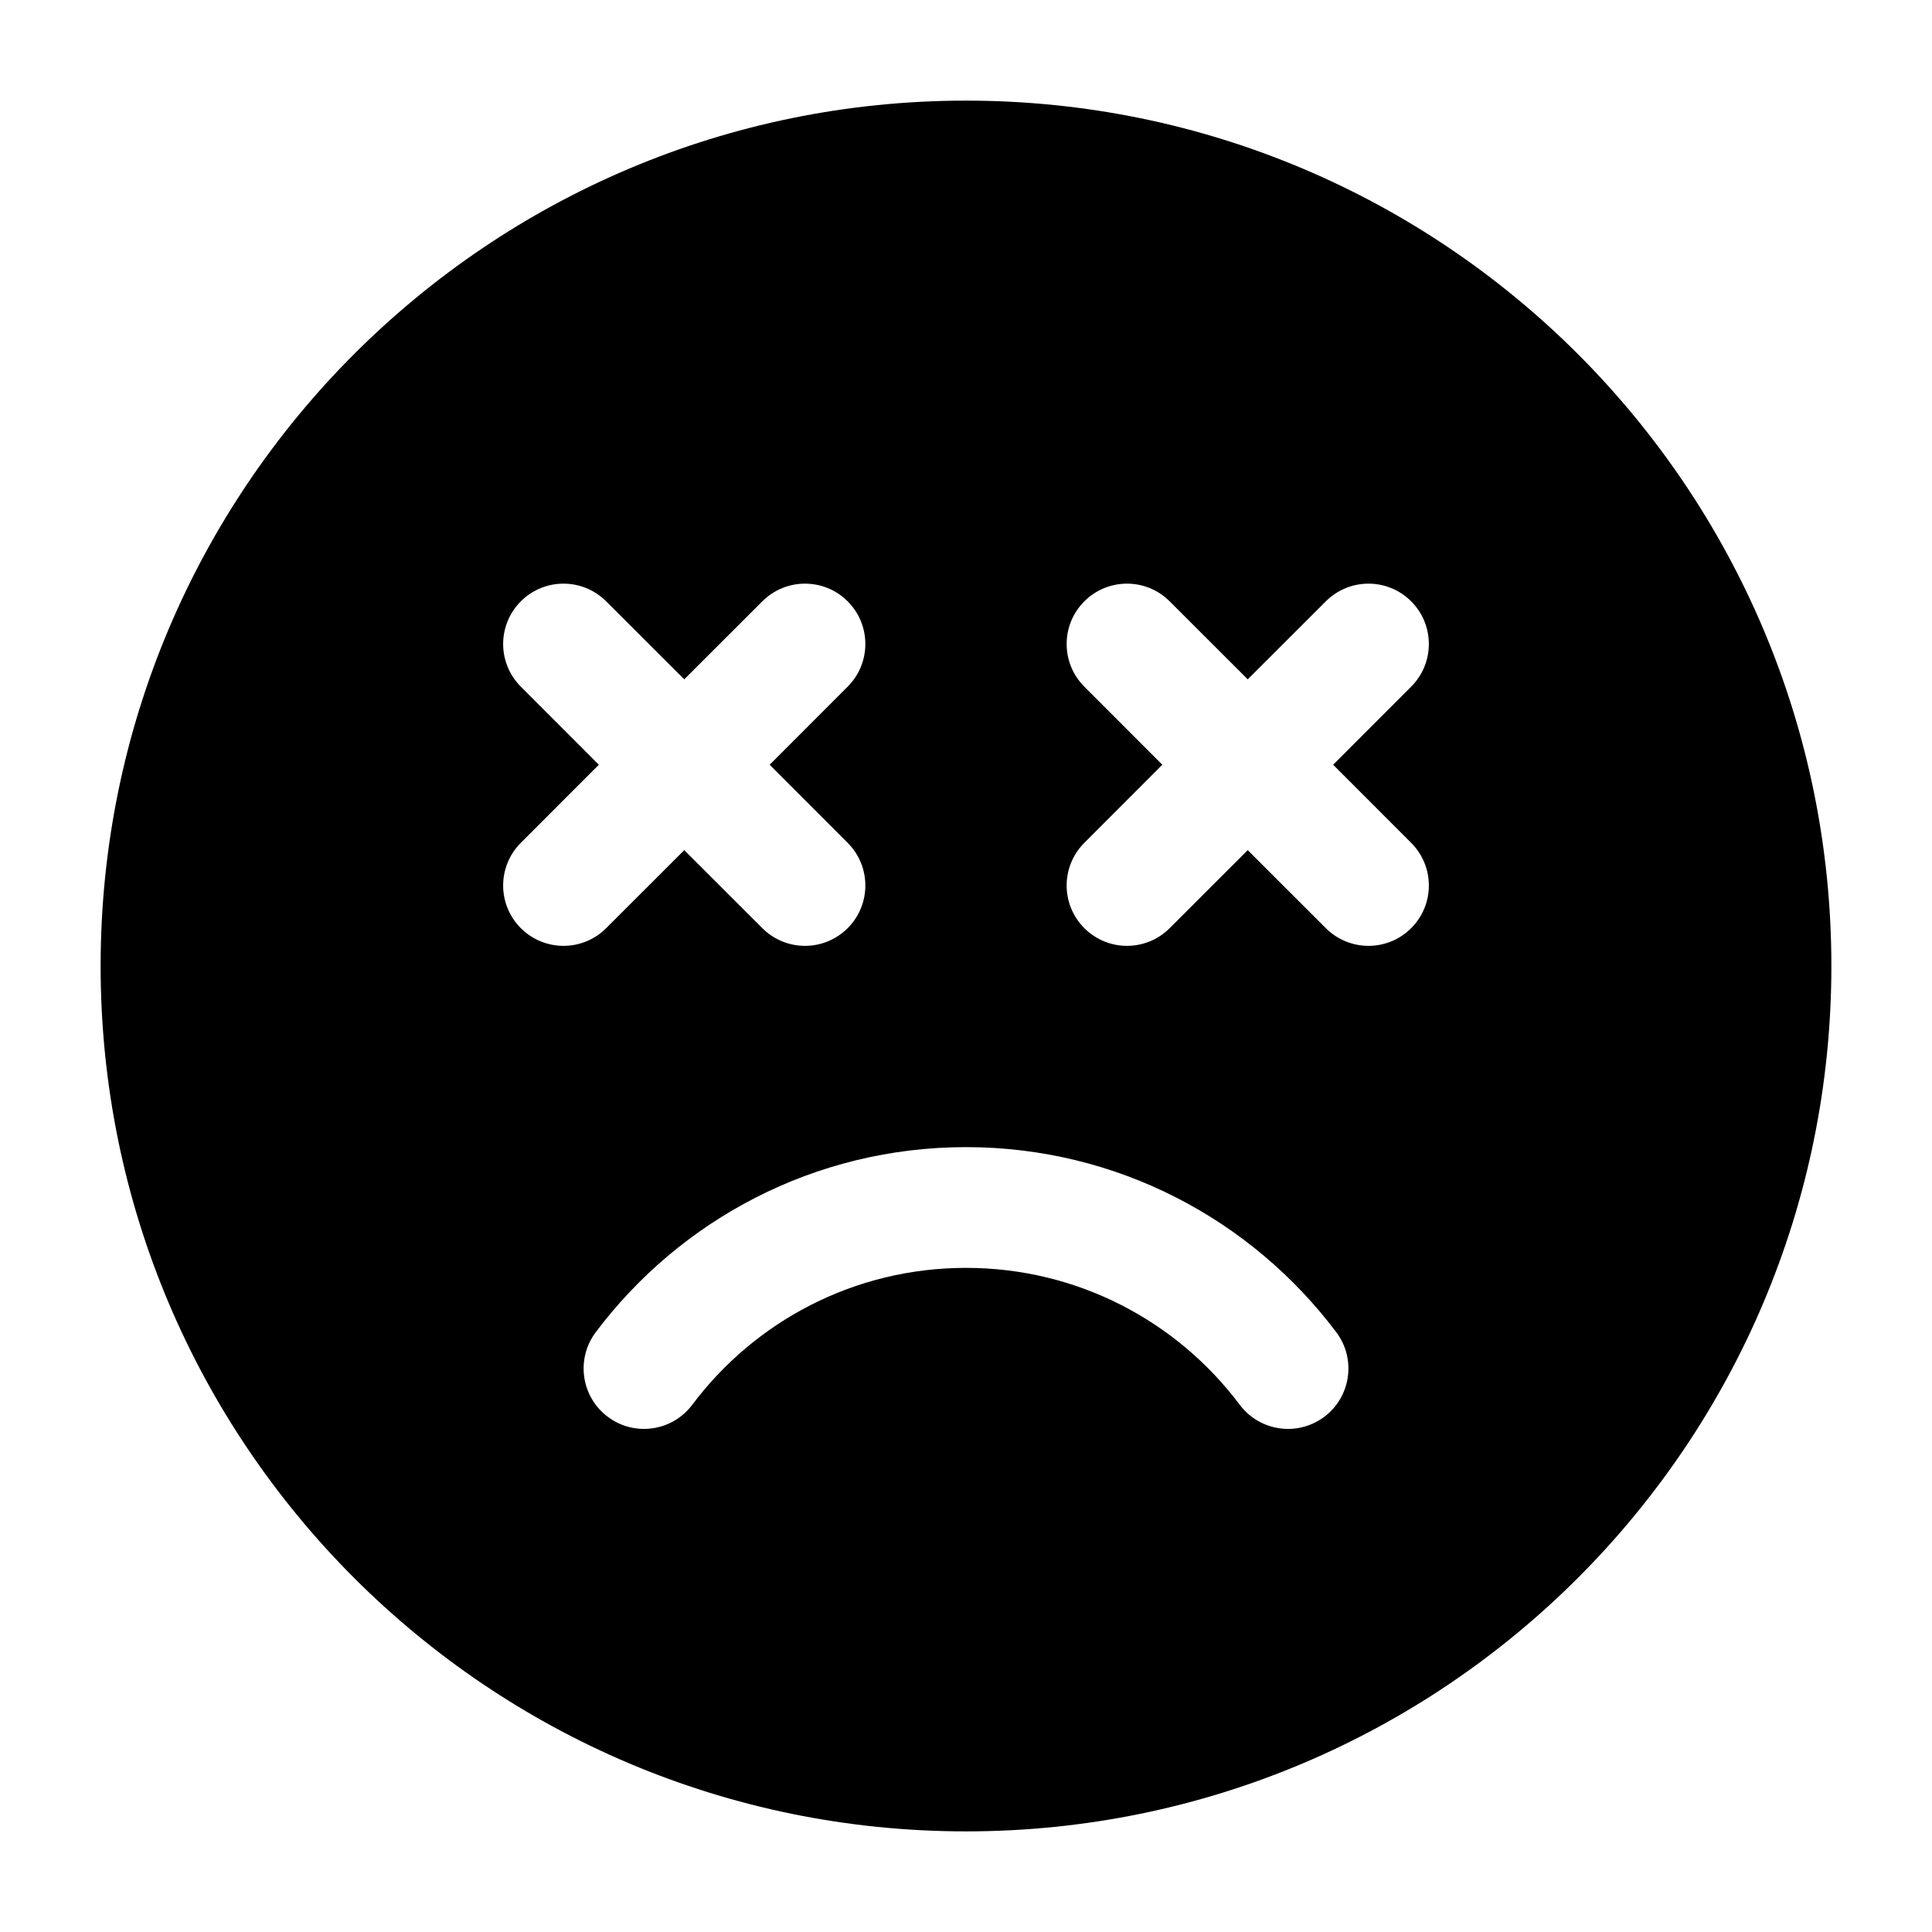 <svg width="24" height="24" viewBox="0 0 24 24" xmlns="http://www.w3.org/2000/svg">
    <path fill-rule="evenodd" clip-rule="evenodd" d="M1.25 12C1.25 6.063 6.063 1.25 12 1.25C17.937 1.25 22.75 6.063 22.75 12C22.75 17.937 17.937 22.75 12 22.75C6.063 22.75 1.25 17.937 1.25 12ZM6.47 7.47C6.763 7.177 7.237 7.177 7.53 7.47L8.5 8.439L9.47 7.47C9.763 7.177 10.237 7.177 10.53 7.47C10.823 7.763 10.823 8.237 10.53 8.53L9.561 9.5L10.53 10.47C10.823 10.763 10.823 11.237 10.53 11.53C10.237 11.823 9.763 11.823 9.47 11.53L8.5 10.561L7.53 11.53C7.237 11.823 6.763 11.823 6.47 11.53C6.177 11.237 6.177 10.763 6.47 10.47L7.439 9.5L6.47 8.53C6.177 8.237 6.177 7.763 6.47 7.47ZM13.47 7.47C13.763 7.177 14.237 7.177 14.53 7.47L15.5 8.439L16.47 7.47C16.763 7.177 17.237 7.177 17.53 7.47C17.823 7.763 17.823 8.237 17.53 8.53L16.561 9.5L17.53 10.47C17.823 10.763 17.823 11.237 17.53 11.53C17.237 11.823 16.763 11.823 16.47 11.53L15.5 10.561L14.53 11.53C14.237 11.823 13.763 11.823 13.47 11.53C13.177 11.237 13.177 10.763 13.47 10.47L14.439 9.5L13.47 8.53C13.177 8.237 13.177 7.763 13.47 7.47ZM8.6 17.45C8.351 17.782 7.881 17.849 7.55 17.6C7.218 17.351 7.152 16.881 7.4 16.55C8.448 15.155 10.118 14.25 12 14.25C13.882 14.25 15.552 15.155 16.6 16.55C16.849 16.881 16.782 17.351 16.451 17.6C16.119 17.849 15.649 17.782 15.4 17.45C14.624 16.416 13.39 15.75 12 15.75C10.61 15.75 9.376 16.416 8.6 17.45Z"/>
</svg>
